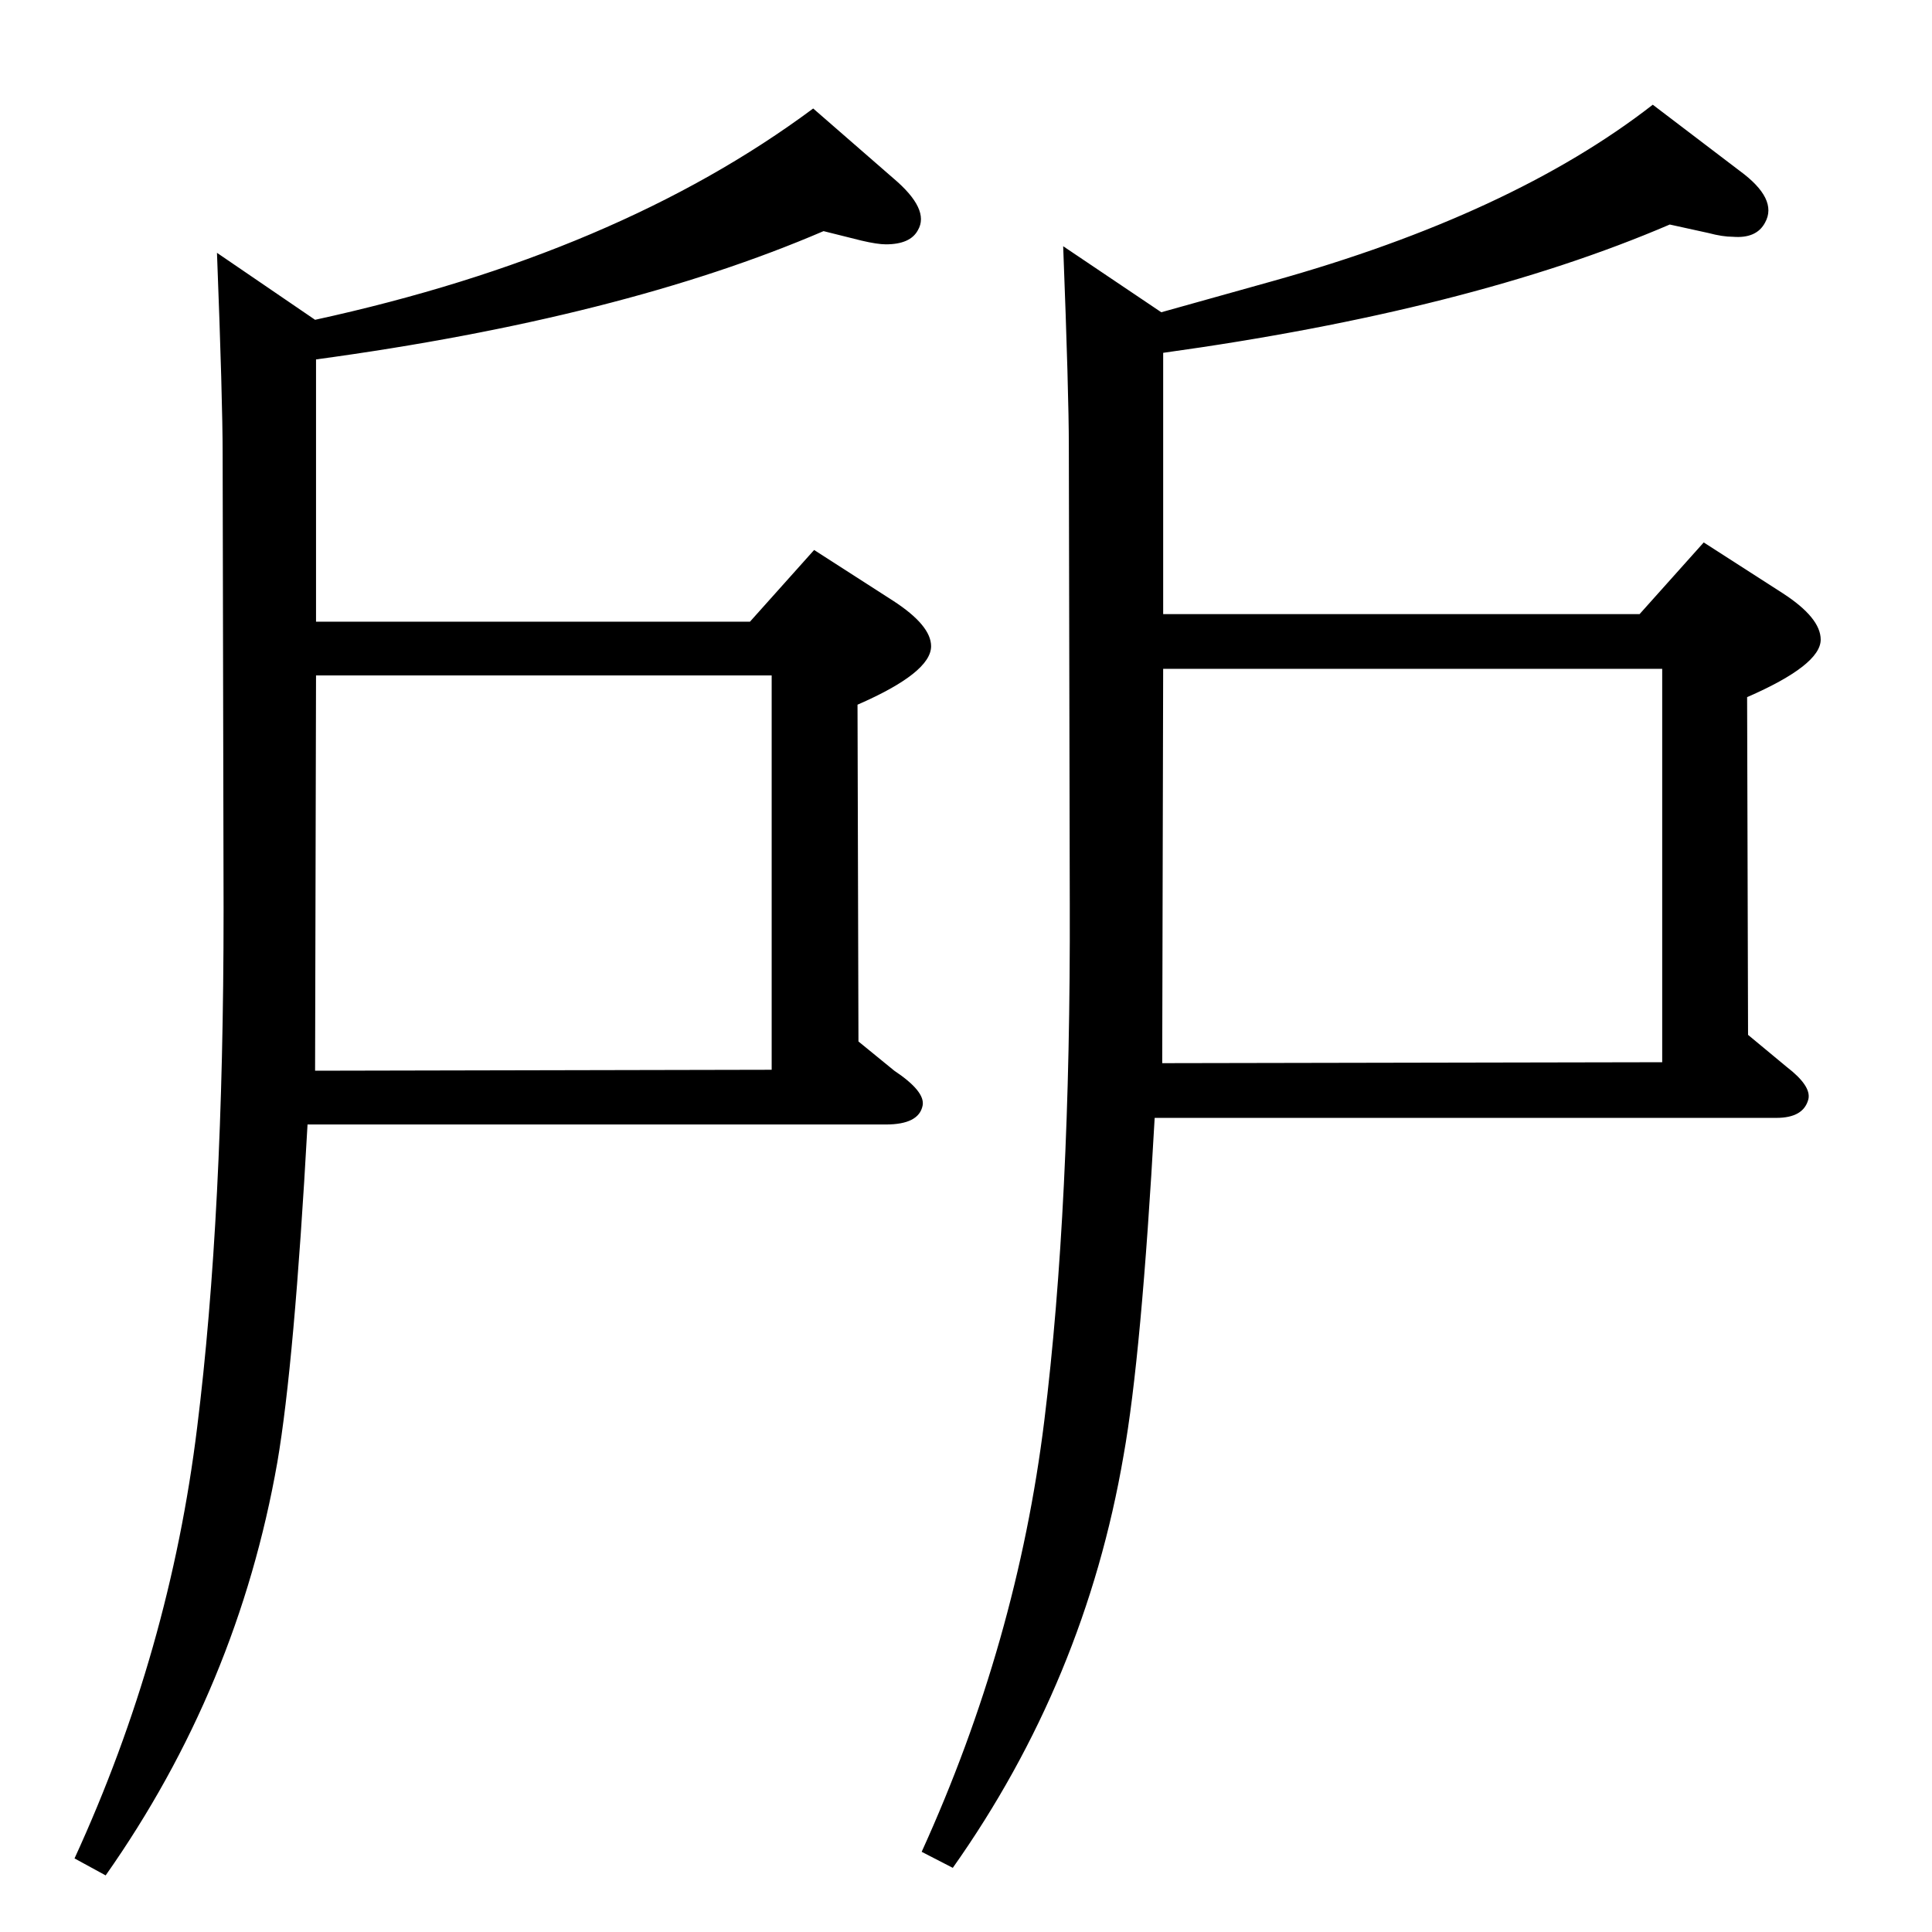 <?xml version="1.0" standalone="no"?>
<!DOCTYPE svg PUBLIC "-//W3C//DTD SVG 1.1//EN" "http://www.w3.org/Graphics/SVG/1.1/DTD/svg11.dtd" >
<svg xmlns="http://www.w3.org/2000/svg" xmlns:xlink="http://www.w3.org/1999/xlink" version="1.1" viewBox="0 0 2048 2048">
  <g transform="matrix(1 0 0 -1 0 2048)">
   <path fill="currentColor"
d="M326 856q-14 -253 -32 -358q-42 -239 -182 -438l-33 18q101 220 130 457q28 225 28 548l-1 484q0 57 -6 213l104 -71q321 70 528 224l85 -74q39 -33 26 -55q-8 -15 -34 -15q-9 0 -26 4l-40 10q-214 -92 -538 -136v-278h460l68 76l84 -54q40 -26 40 -48q0 -28 -78 -62
l1 -357l38 -31q33 -22 30 -37q-4 -20 -39 -20h-613zM335 1332l-1 -419l484 1v418h-483zM1224 863q-14 -252 -33 -358q-41 -239 -181 -437l-33 17q101 222 130 457q28 227 27 548l-1 485q0 56 -6 212l104 -70q79 22 118 33q254 71 403 187l92 -70q41 -30 27 -55
q-9 -17 -34 -15q-11 0 -26 4l-41 9q-212 -91 -537 -136v-277h505l68 76l84 -54q40 -26 40 -49q0 -27 -78 -61l1 -358l41 -34q26 -20 23 -34q-5 -20 -34 -20h-659zM1233 1339l-1 -418l530 1v417h-529z" />
  </g>

</svg>
